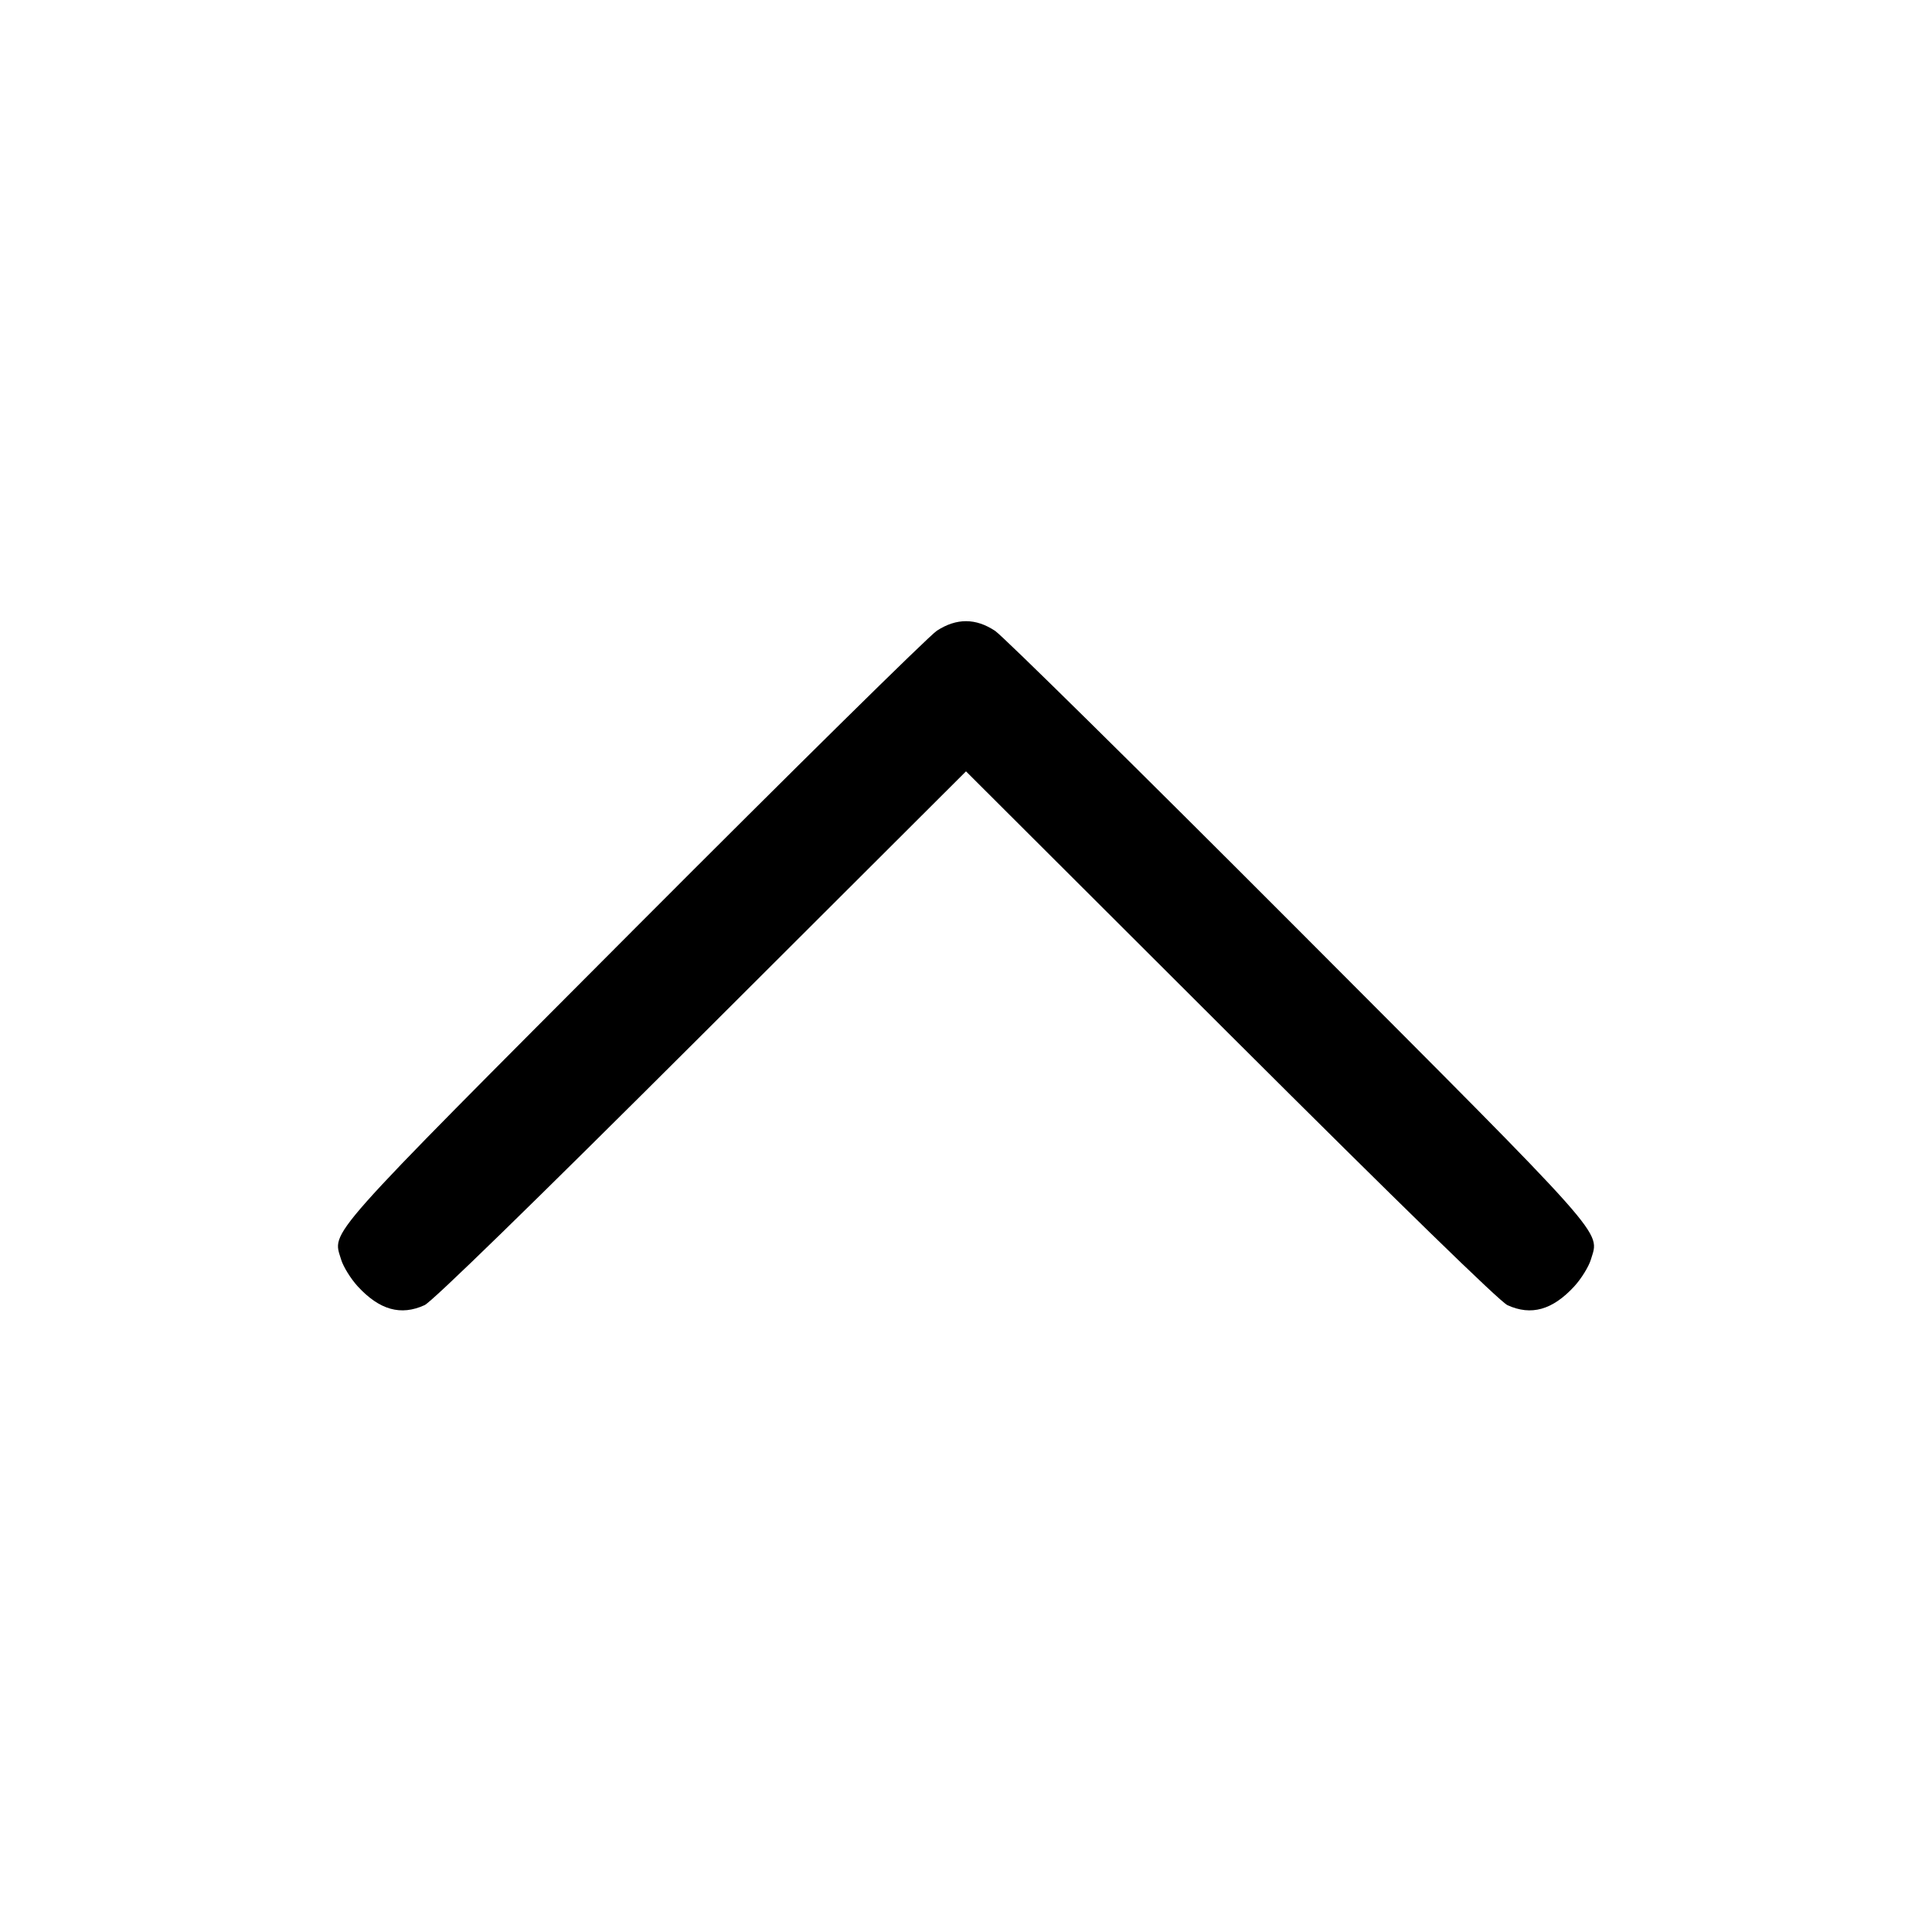 <svg width="24" height="24" fill="none" xmlns="http://www.w3.org/2000/svg"><path d="M11.638 7.835c-.098.064-1.782 1.724-3.743 3.69-3.915 3.927-3.766 3.759-3.658 4.12.027.09.12.24.207.335.27.293.535.368.83.233.093-.042 1.334-1.251 3.436-3.348L12 9.582l3.29 3.283c2.102 2.097 3.343 3.306 3.436 3.348.295.135.56.06.83-.233.087-.095.18-.245.207-.335.108-.361.257-.193-3.658-4.117-1.961-1.965-3.645-3.625-3.742-3.69-.241-.161-.48-.162-.725-.003" fill-rule="evenodd" fill="#000"/></svg>